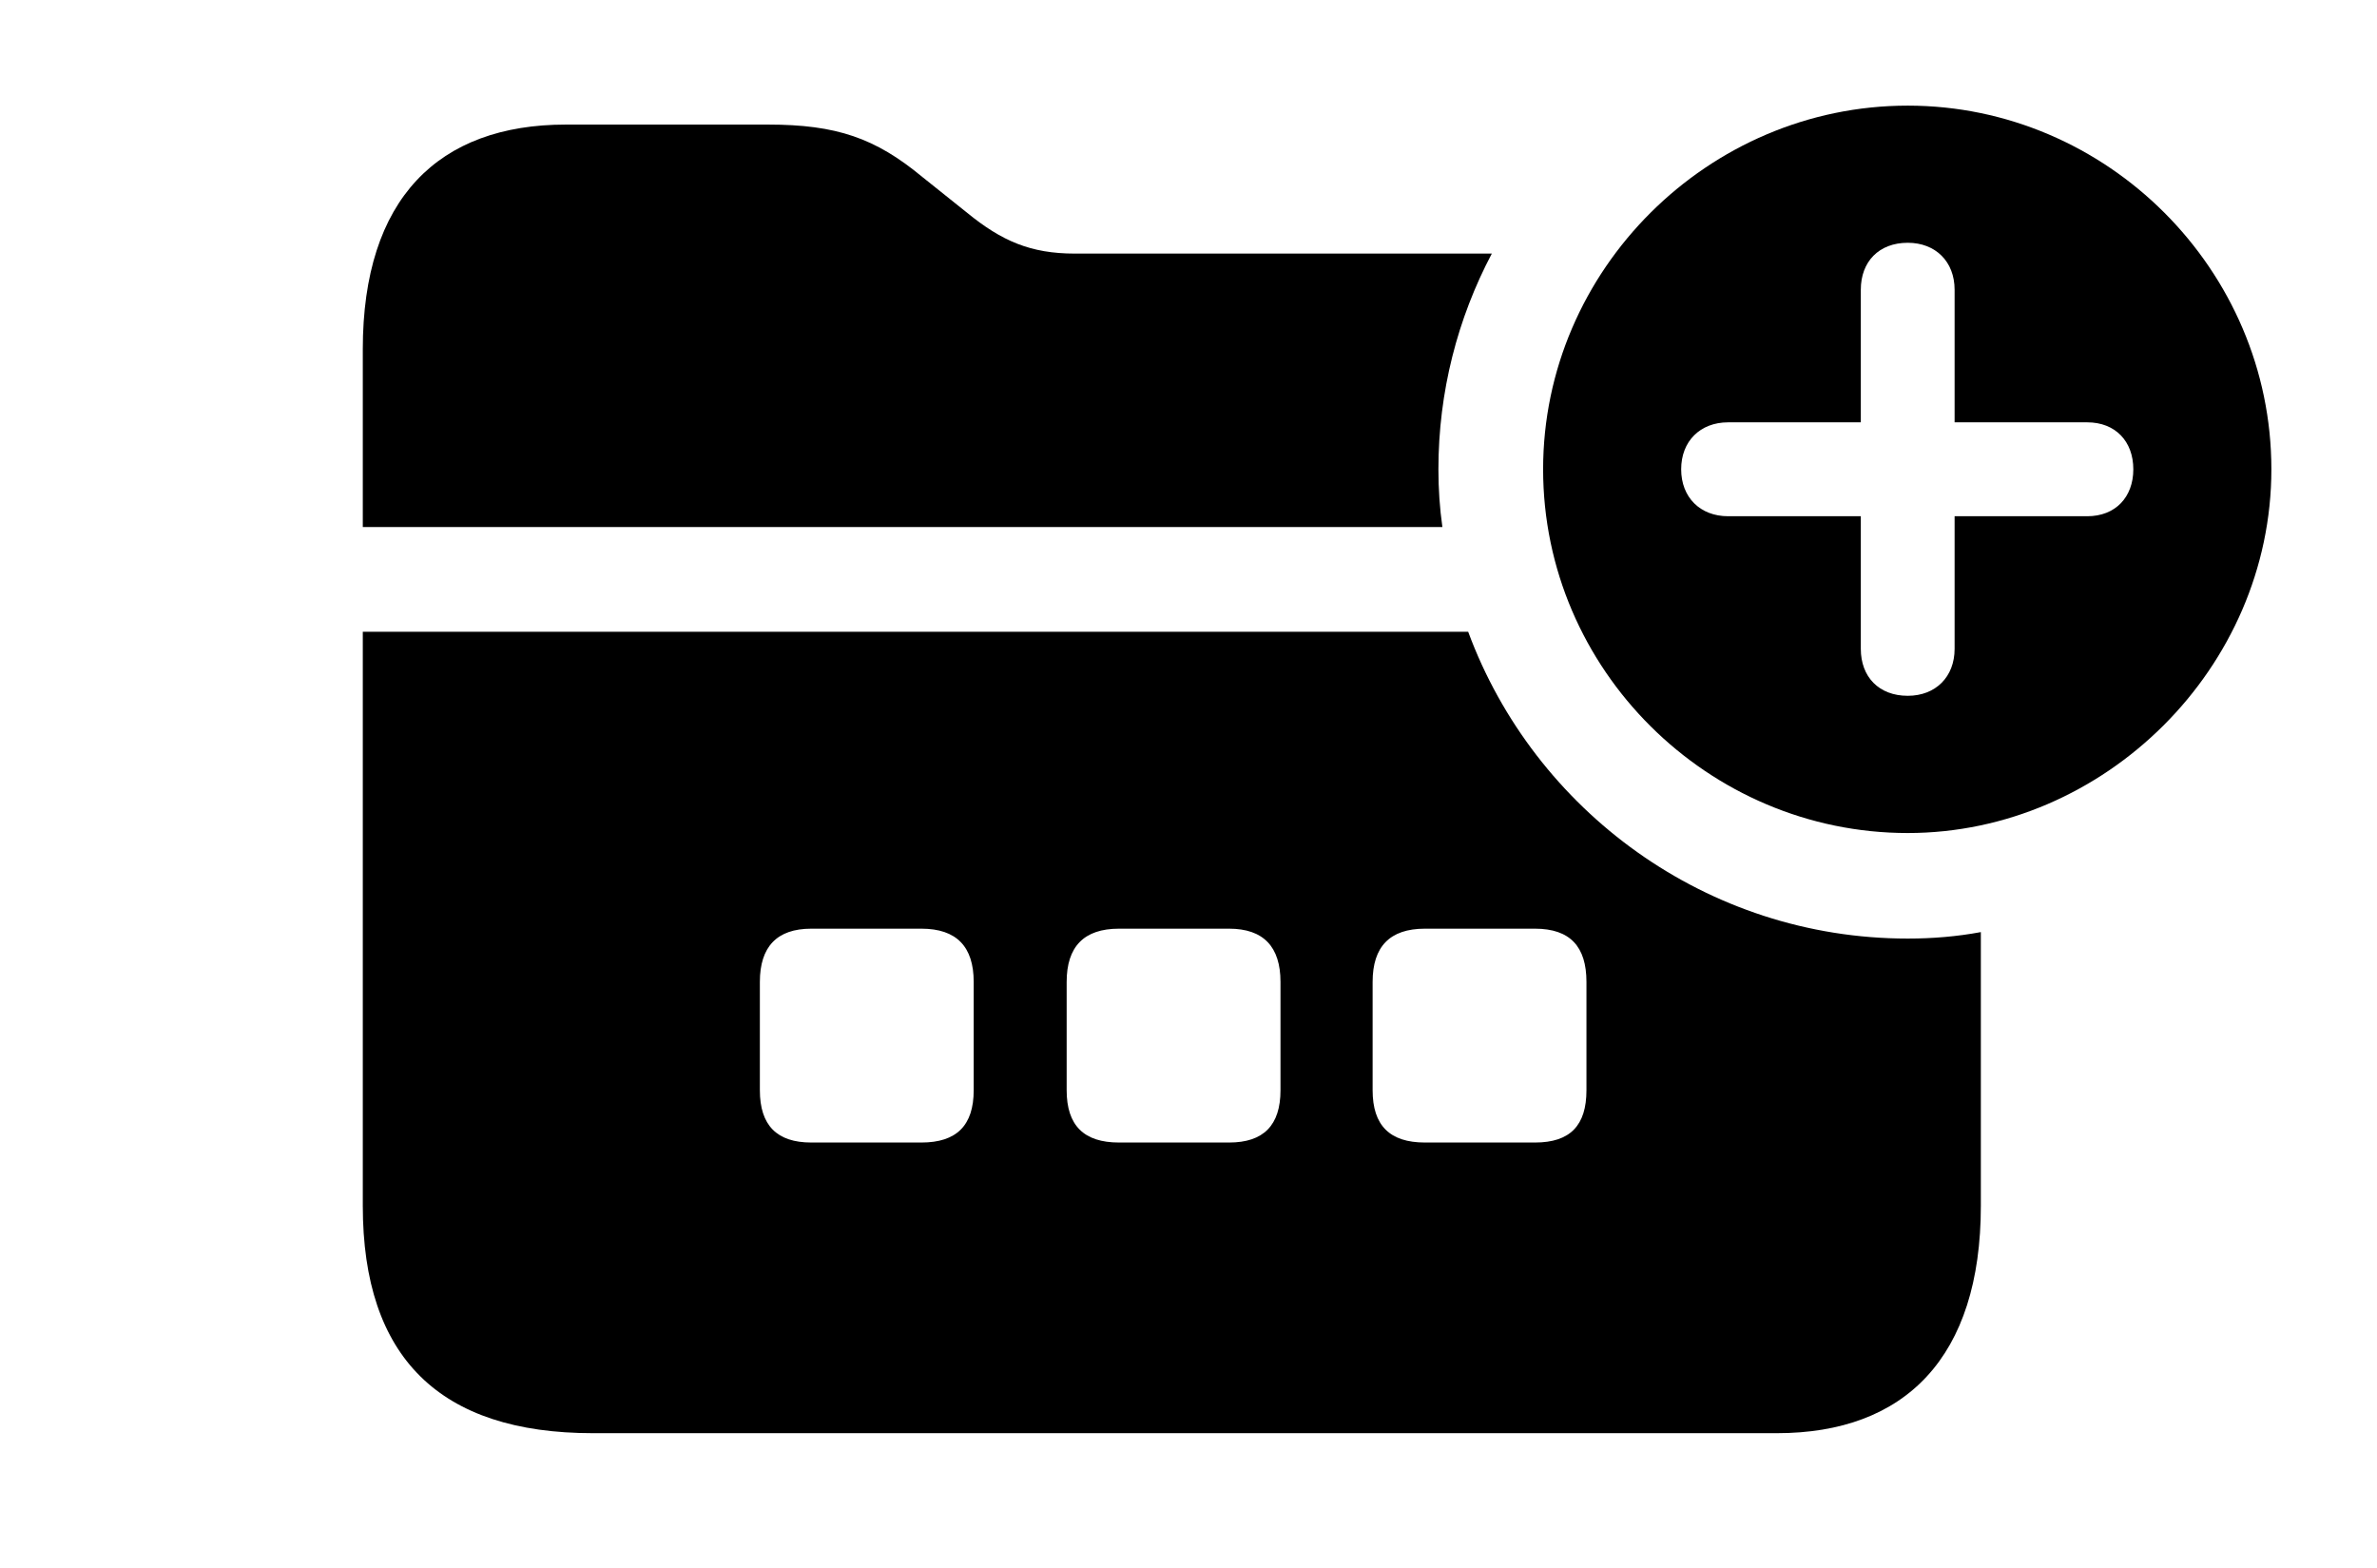<svg version="1.1" xmlns="http://www.w3.org/2000/svg" xmlns:xlink="http://www.w3.org/1999/xlink" width="25.723" height="16.963" viewBox="0 0 25.723 16.963">
 <g>
  <rect height="16.963" opacity="0" width="25.723" x="0" y="0"/>
  <path d="M15.888 6.836C16.603 8.771 18.47 10.156 20.645 10.156C20.914 10.156 21.178 10.134 21.436 10.086L21.436 13.047C21.436 14.688 20.615 15.508 19.229 15.508L6.416 15.508C4.756 15.508 3.926 14.688 3.926 13.047L3.926 6.836ZM8.779 10.049C8.408 10.049 8.223 10.244 8.223 10.625L8.223 11.797C8.223 12.178 8.408 12.363 8.779 12.363L9.971 12.363C10.352 12.363 10.537 12.178 10.537 11.797L10.537 10.625C10.537 10.244 10.352 10.049 9.971 10.049ZM12.109 10.049C11.729 10.049 11.543 10.244 11.543 10.625L11.543 11.797C11.543 12.178 11.729 12.363 12.109 12.363L13.301 12.363C13.672 12.363 13.857 12.178 13.857 11.797L13.857 10.625C13.857 10.244 13.672 10.049 13.301 10.049ZM15.42 10.049C15.039 10.049 14.854 10.244 14.854 10.625L14.854 11.797C14.854 12.178 15.039 12.363 15.42 12.363L16.611 12.363C16.992 12.363 17.168 12.178 17.168 11.797L17.168 10.625C17.168 10.244 16.992 10.049 16.611 10.049ZM9.98 1.914L10.469 2.305C10.84 2.607 11.152 2.744 11.631 2.744L16.144 2.744C15.774 3.444 15.566 4.239 15.566 5.078C15.566 5.29 15.58 5.499 15.609 5.703L3.926 5.703L3.926 3.779C3.926 2.148 4.746 1.348 6.123 1.348L8.311 1.348C9.053 1.348 9.473 1.494 9.98 1.914Z" fill="currentColor"/>
  <path d="M24.58 5.078C24.58 7.227 22.773 9.014 20.645 9.014C18.486 9.014 16.699 7.246 16.699 5.078C16.699 2.92 18.486 1.143 20.645 1.143C22.803 1.143 24.58 2.92 24.58 5.078ZM20.137 3.135L20.137 4.57L18.701 4.57C18.398 4.57 18.193 4.775 18.193 5.078C18.193 5.381 18.398 5.586 18.701 5.586L20.137 5.586L20.137 7.021C20.137 7.324 20.332 7.529 20.645 7.529C20.947 7.529 21.152 7.324 21.152 7.021L21.152 5.586L22.588 5.586C22.891 5.586 23.086 5.381 23.086 5.078C23.086 4.775 22.891 4.57 22.588 4.57L21.152 4.57L21.152 3.135C21.152 2.832 20.947 2.627 20.645 2.627C20.332 2.627 20.137 2.832 20.137 3.135Z" fill="currentColor"/>
 </g>
</svg>

